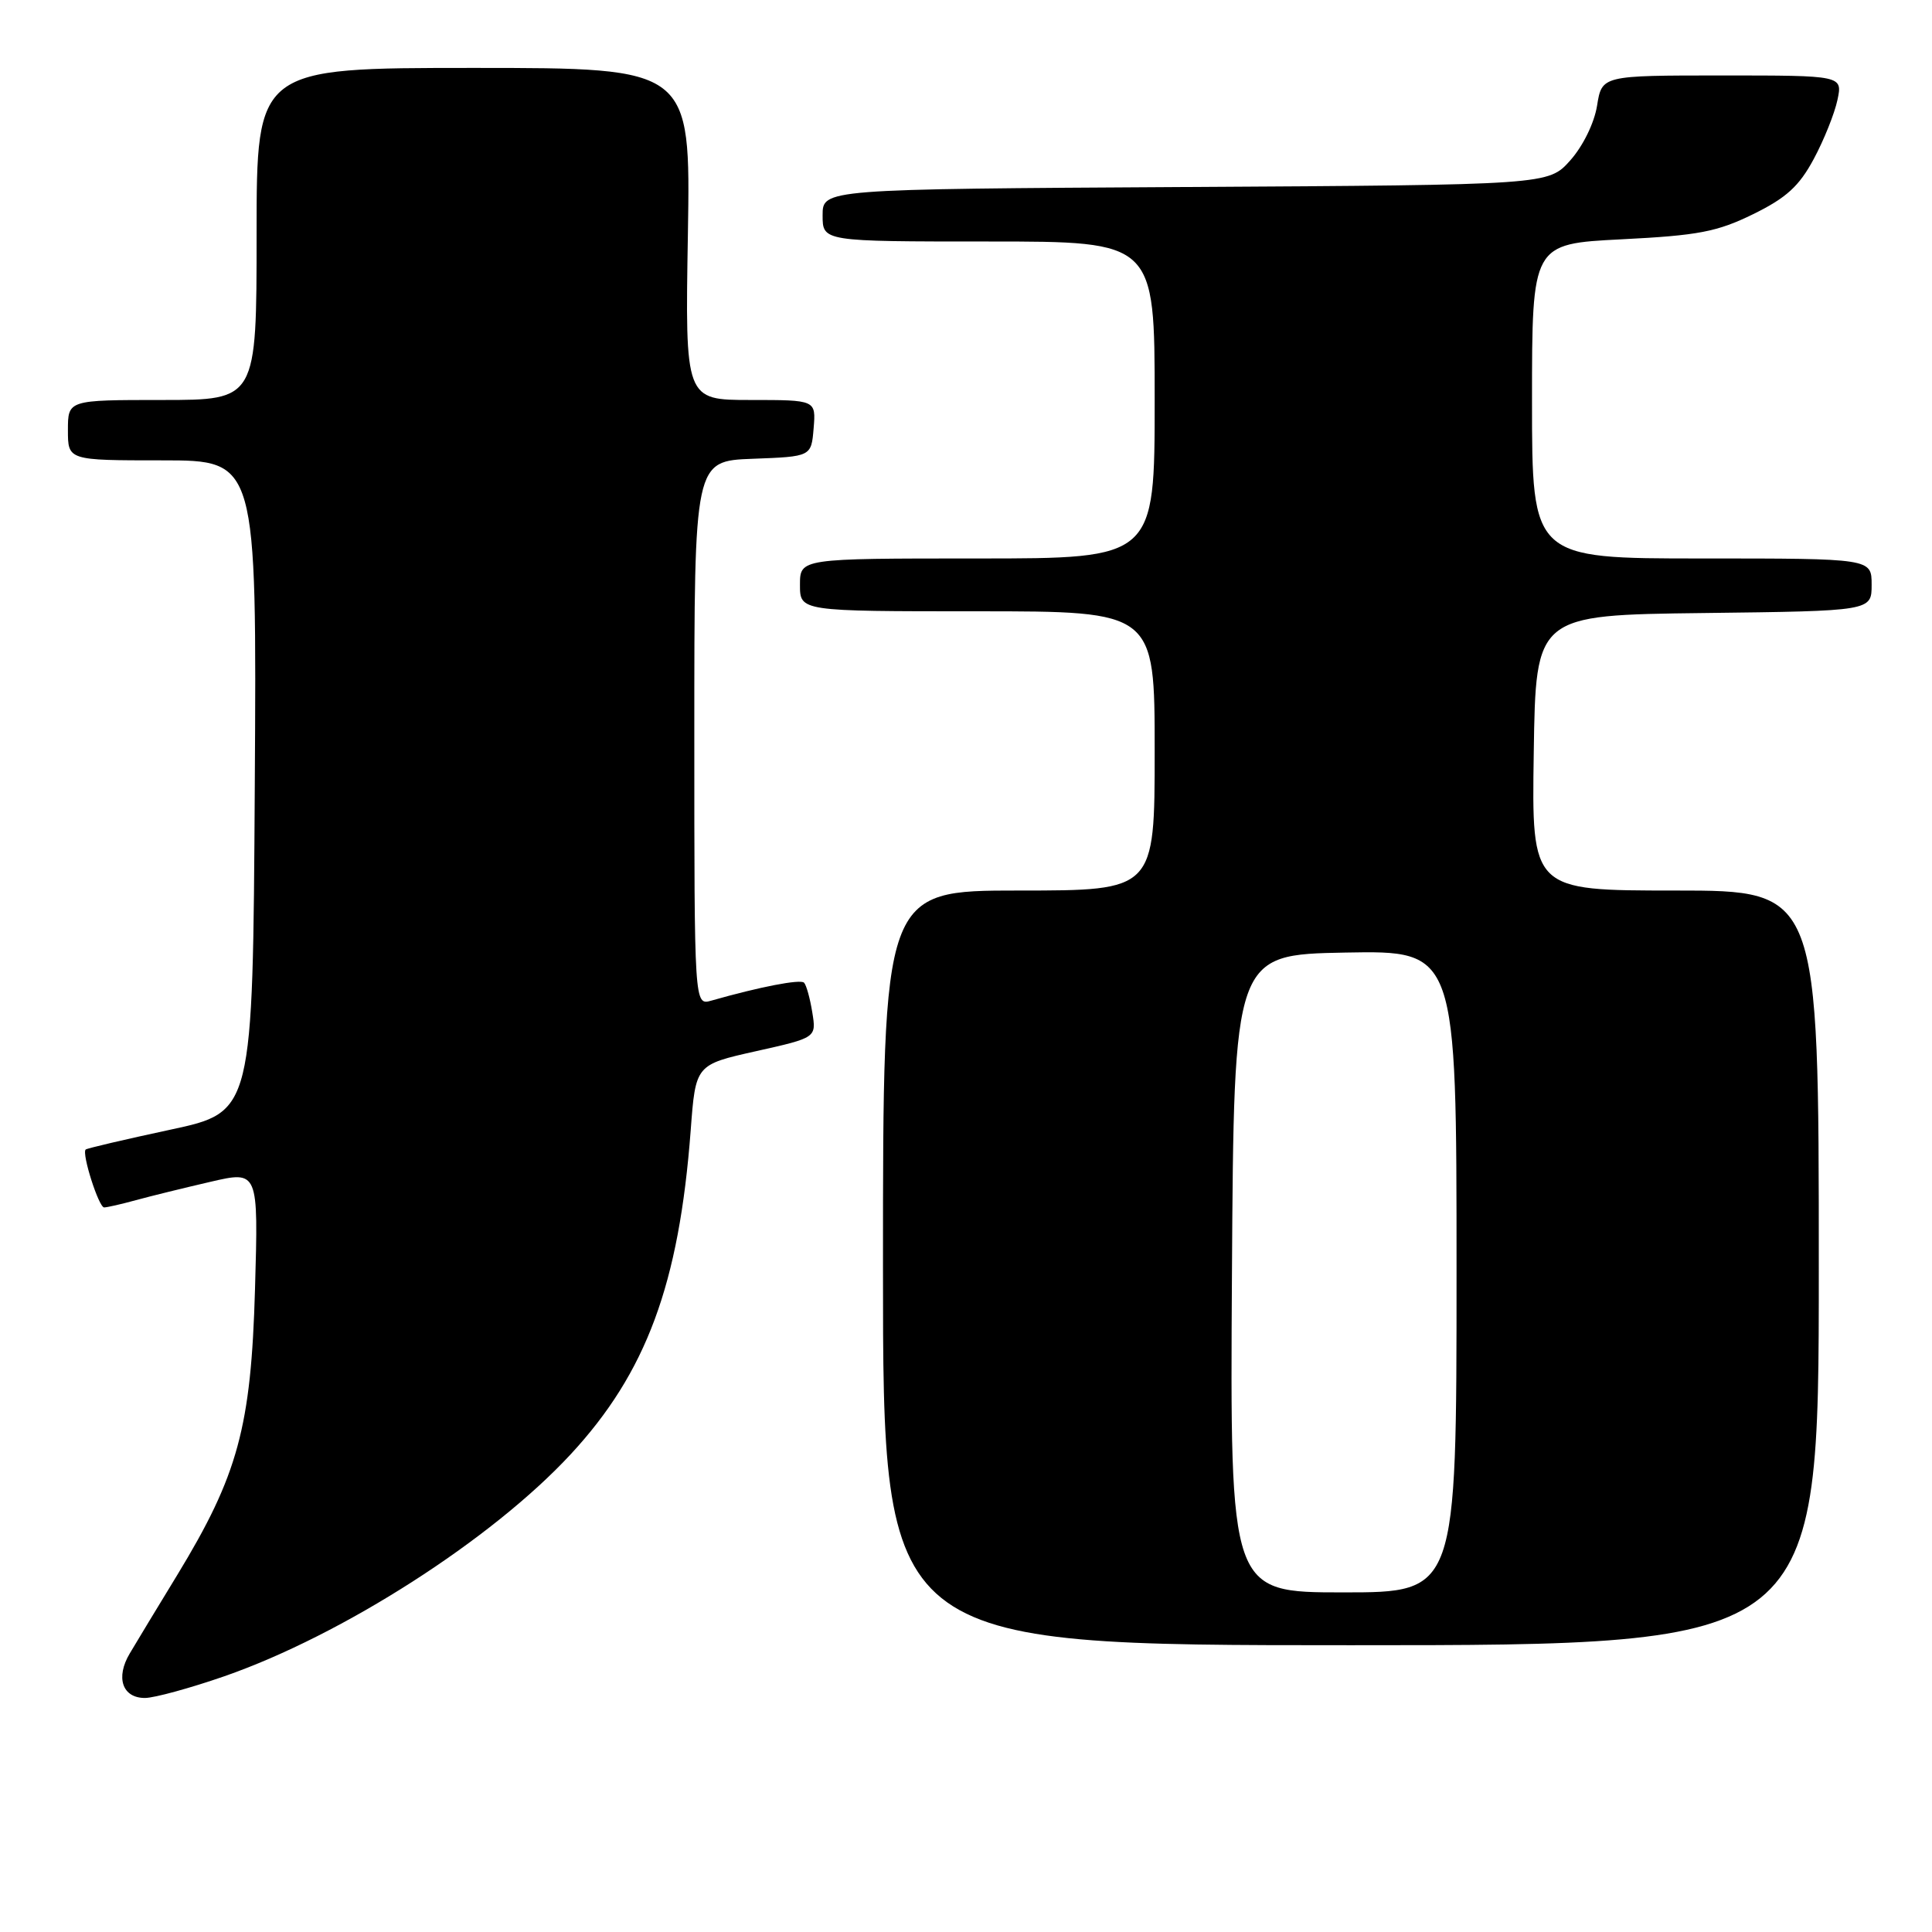 <?xml version="1.0" encoding="UTF-8" standalone="no"?>
<!DOCTYPE svg PUBLIC "-//W3C//DTD SVG 1.1//EN" "http://www.w3.org/Graphics/SVG/1.1/DTD/svg11.dtd" >
<svg xmlns="http://www.w3.org/2000/svg" xmlns:xlink="http://www.w3.org/1999/xlink" version="1.1" viewBox="0 0 256 256">
 <g >
 <path fill="currentColor"
d=" M 29.74 222.11 C 45.41 216.65 65.16 203.99 75.62 192.70 C 85.64 181.88 89.98 170.17 91.52 149.79 C 92.17 141.08 92.17 141.08 100.17 139.29 C 108.18 137.50 108.18 137.50 107.63 134.13 C 107.33 132.27 106.84 130.51 106.54 130.21 C 106.05 129.72 100.67 130.76 94.25 132.59 C 92.00 133.23 92.00 133.23 92.00 97.16 C 92.00 61.08 92.00 61.08 99.75 60.79 C 107.50 60.50 107.50 60.50 107.81 56.75 C 108.12 53.00 108.12 53.00 99.45 53.00 C 90.78 53.00 90.78 53.00 91.15 31.00 C 91.51 9.00 91.51 9.00 62.76 9.00 C 34.00 9.00 34.00 9.00 34.00 31.00 C 34.00 53.00 34.00 53.00 21.50 53.00 C 9.00 53.00 9.00 53.00 9.00 57.00 C 9.00 61.00 9.00 61.00 21.51 61.00 C 34.02 61.00 34.02 61.00 33.76 104.17 C 33.50 147.35 33.50 147.35 22.57 149.69 C 16.56 150.98 11.51 152.16 11.35 152.32 C 10.81 152.86 13.09 160.00 13.80 159.99 C 14.18 159.99 16.07 159.56 18.00 159.03 C 19.93 158.50 24.37 157.41 27.87 156.60 C 34.24 155.12 34.24 155.12 33.79 170.81 C 33.27 189.08 31.54 195.46 23.49 208.69 C 20.87 212.98 18.04 217.66 17.20 219.08 C 15.28 222.29 16.21 225.00 19.22 224.99 C 20.47 224.98 25.21 223.68 29.74 222.11 Z  M 241.00 168.00 C 241.00 118.00 241.00 118.00 221.98 118.00 C 202.95 118.00 202.95 118.00 203.23 99.75 C 203.50 81.50 203.50 81.50 225.75 81.23 C 248.00 80.96 248.00 80.96 248.00 77.48 C 248.00 74.00 248.00 74.00 225.50 74.00 C 203.00 74.00 203.00 74.00 203.00 53.15 C 203.00 32.31 203.00 32.31 214.86 31.71 C 225.04 31.20 227.52 30.72 232.30 28.38 C 236.70 26.22 238.39 24.68 240.33 21.07 C 241.68 18.56 243.09 15.04 243.47 13.25 C 244.16 10.00 244.16 10.00 228.21 10.00 C 212.26 10.00 212.26 10.00 211.62 14.00 C 211.25 16.31 209.75 19.36 208.07 21.25 C 205.17 24.50 205.17 24.50 157.08 24.78 C 109.00 25.06 109.00 25.06 109.00 28.53 C 109.00 32.00 109.00 32.00 131.00 32.00 C 153.00 32.00 153.00 32.00 153.00 53.00 C 153.00 74.00 153.00 74.00 129.50 74.00 C 106.00 74.00 106.00 74.00 106.00 77.50 C 106.00 81.00 106.00 81.00 129.50 81.00 C 153.00 81.00 153.00 81.00 153.00 99.50 C 153.00 118.00 153.00 118.00 135.00 118.00 C 117.00 118.00 117.00 118.00 117.00 168.00 C 117.00 218.00 117.00 218.00 179.00 218.00 C 241.00 218.00 241.00 218.00 241.00 168.00 Z  M 163.24 168.75 C 163.50 126.50 163.50 126.50 178.25 126.22 C 193.00 125.95 193.00 125.95 193.00 168.47 C 193.00 211.00 193.00 211.00 177.99 211.00 C 162.98 211.00 162.98 211.00 163.24 168.75 Z "/>
</g>
</svg>